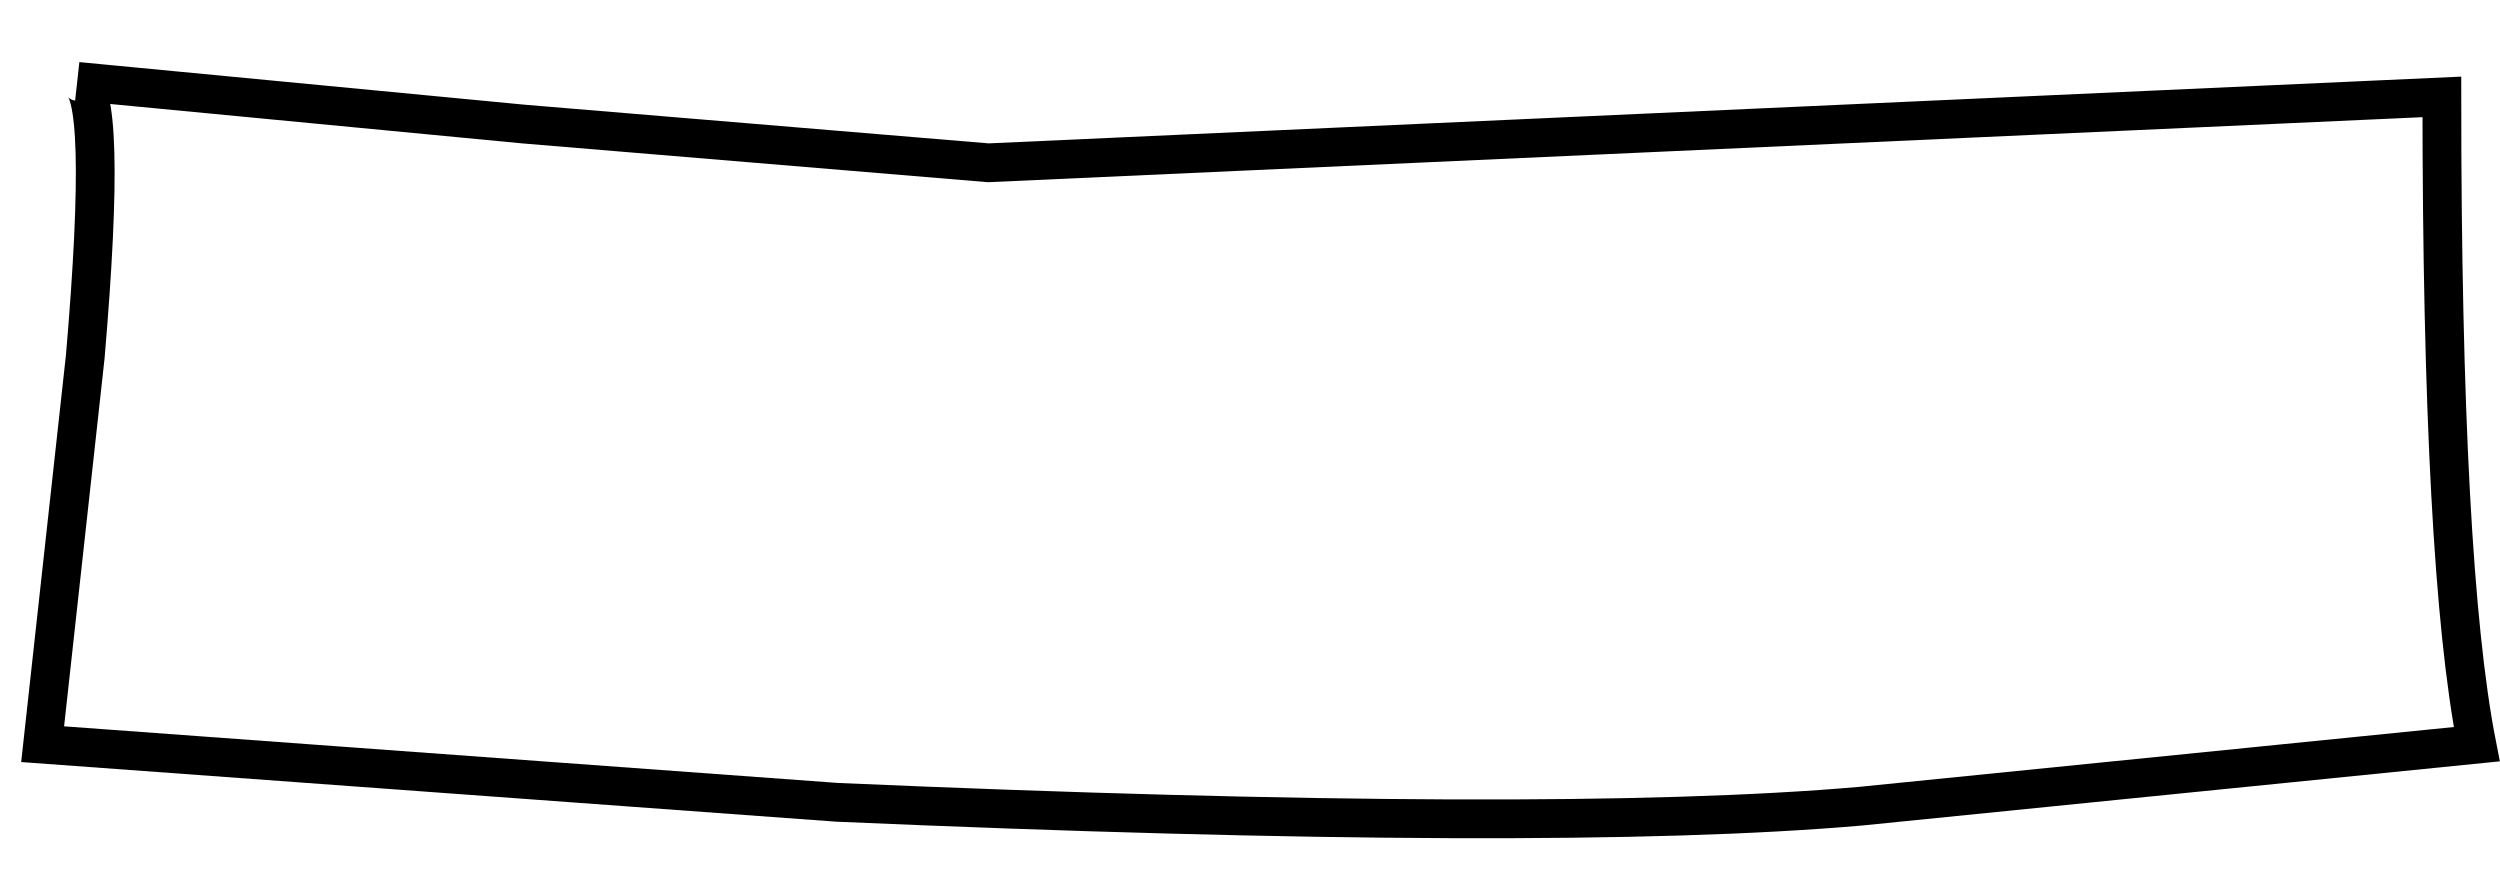 <?xml version="1.0" encoding="UTF-8" standalone="no"?>
<svg xmlns:xlink="http://www.w3.org/1999/xlink" height="11.3px" width="32.25px" xmlns="http://www.w3.org/2000/svg">
  <g transform="matrix(1.0, 0.0, 0.0, 1.0, 1.15, 0.9)">
    <path d="M30.8 8.7 L22.85 9.5 Q18.85 9.85 9.65 9.45 L-0.6 8.7 -0.05 3.7 Q0.25 0.2 -0.15 0.15 L5.6 0.7 11.6 1.2 30.35 0.35 Q30.35 6.4 30.8 8.7" fill="#ffffff" fill-opacity="0.0" fill-rule="evenodd" stroke="none"/>
    <path d="M30.8 8.7 Q30.35 6.4 30.35 0.35 L11.6 1.2 5.6 0.7 -0.15 0.15 Q0.25 0.2 -0.05 3.7 L-0.6 8.7 9.65 9.45 Q18.85 9.85 22.85 9.5 L30.8 8.7 Z" fill="none" stroke="#000000" stroke-linecap="round" stroke-linejoin="miter-clip" stroke-miterlimit="4.0" stroke-width="0.5"/>
  </g>
</svg>
